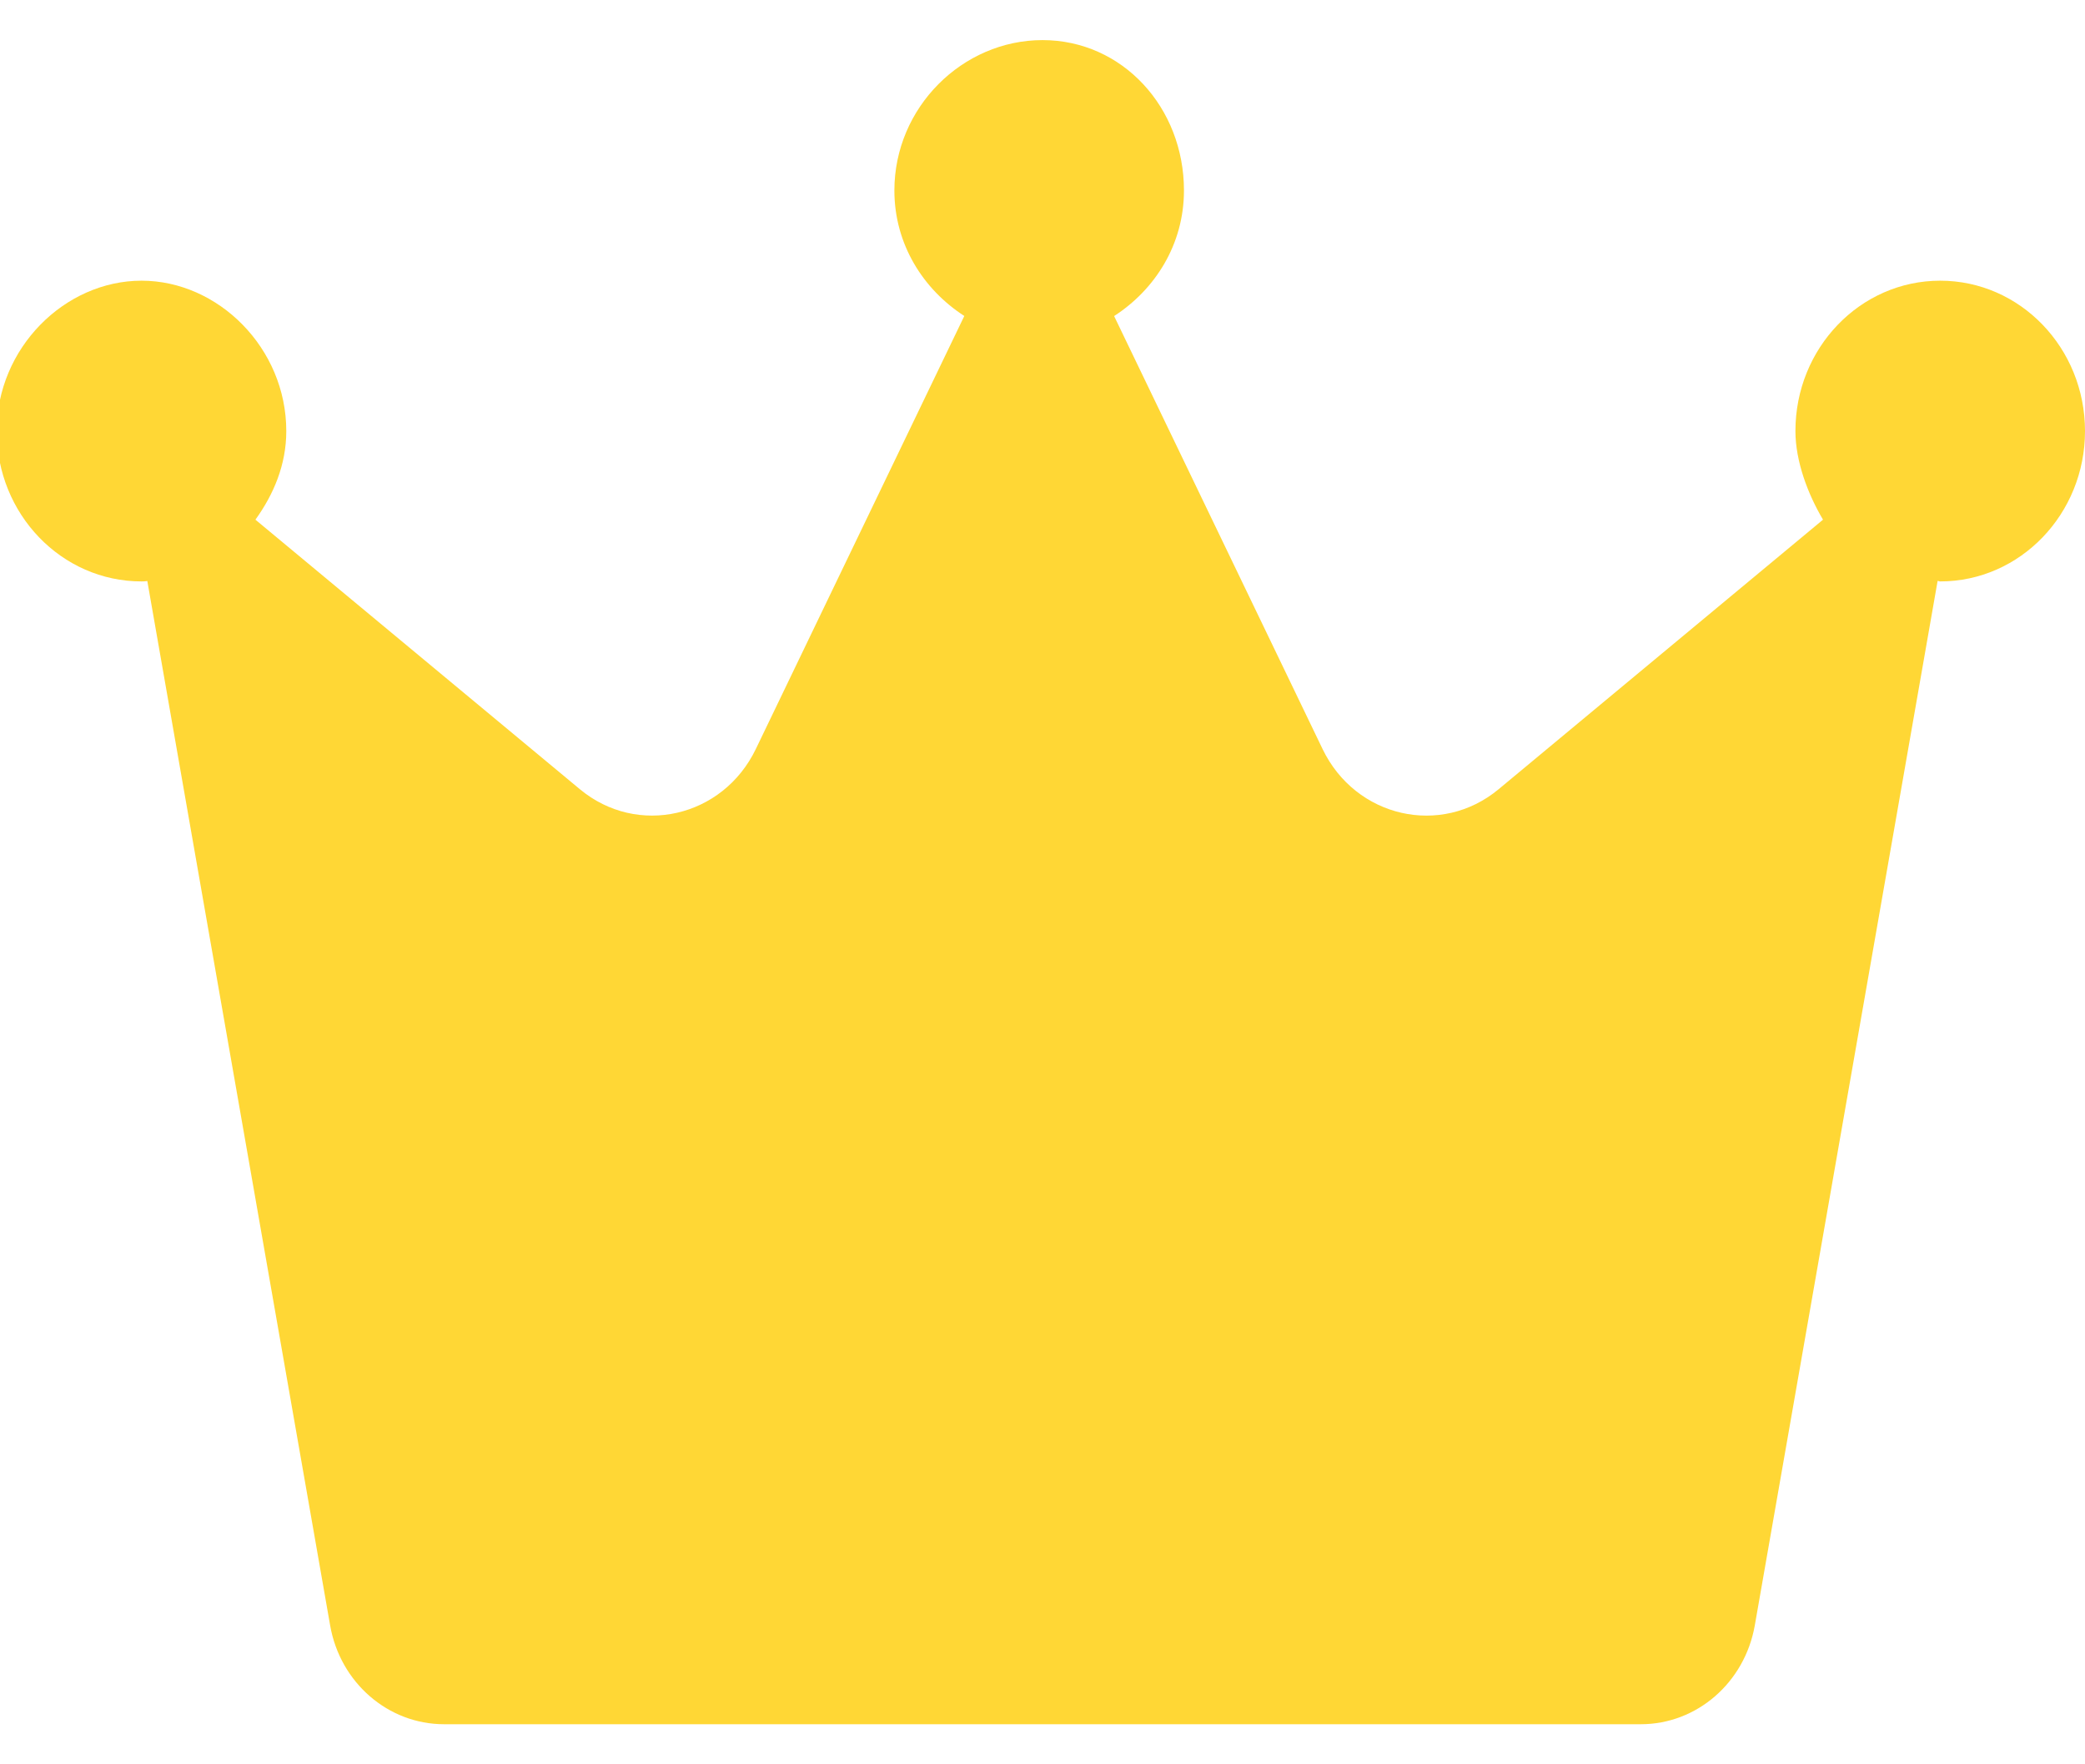 <svg width="26" height="22" viewBox="0 0 26 22" fill="none" xmlns="http://www.w3.org/2000/svg">
<path d="M26 5.375C26 6.41 25.191 7.25 24.194 7.25C24.183 7.25 24.174 7.244 24.162 7.244L21.882 20.27C21.756 20.98 21.161 21.5 20.461 21.5H5.538C4.84 21.5 4.242 20.982 4.117 20.269L1.837 7.245C1.826 7.245 1.816 7.25 1.765 7.25C0.767 7.25 -0.041 6.41 -0.041 5.375C-0.041 4.34 0.808 3.5 1.765 3.5C2.721 3.5 3.57 4.34 3.57 5.375C3.57 5.797 3.411 6.167 3.185 6.48L7.231 9.841C7.949 10.438 9.014 10.194 9.425 9.34L12.025 3.94C11.514 3.61 11.153 3.047 11.153 2.375C11.153 1.34 12.002 0.5 13 0.5C13.997 0.5 14.764 1.34 14.764 2.375C14.764 3.047 14.405 3.61 13.893 3.941L16.493 9.341C16.905 10.195 17.97 10.438 18.688 9.841L22.733 6.48C22.547 6.167 22.389 5.755 22.389 5.375C22.389 4.339 23.197 3.5 24.194 3.5C25.192 3.5 26 4.339 26 5.375Z" fill="#FFD735"/>
</svg>
